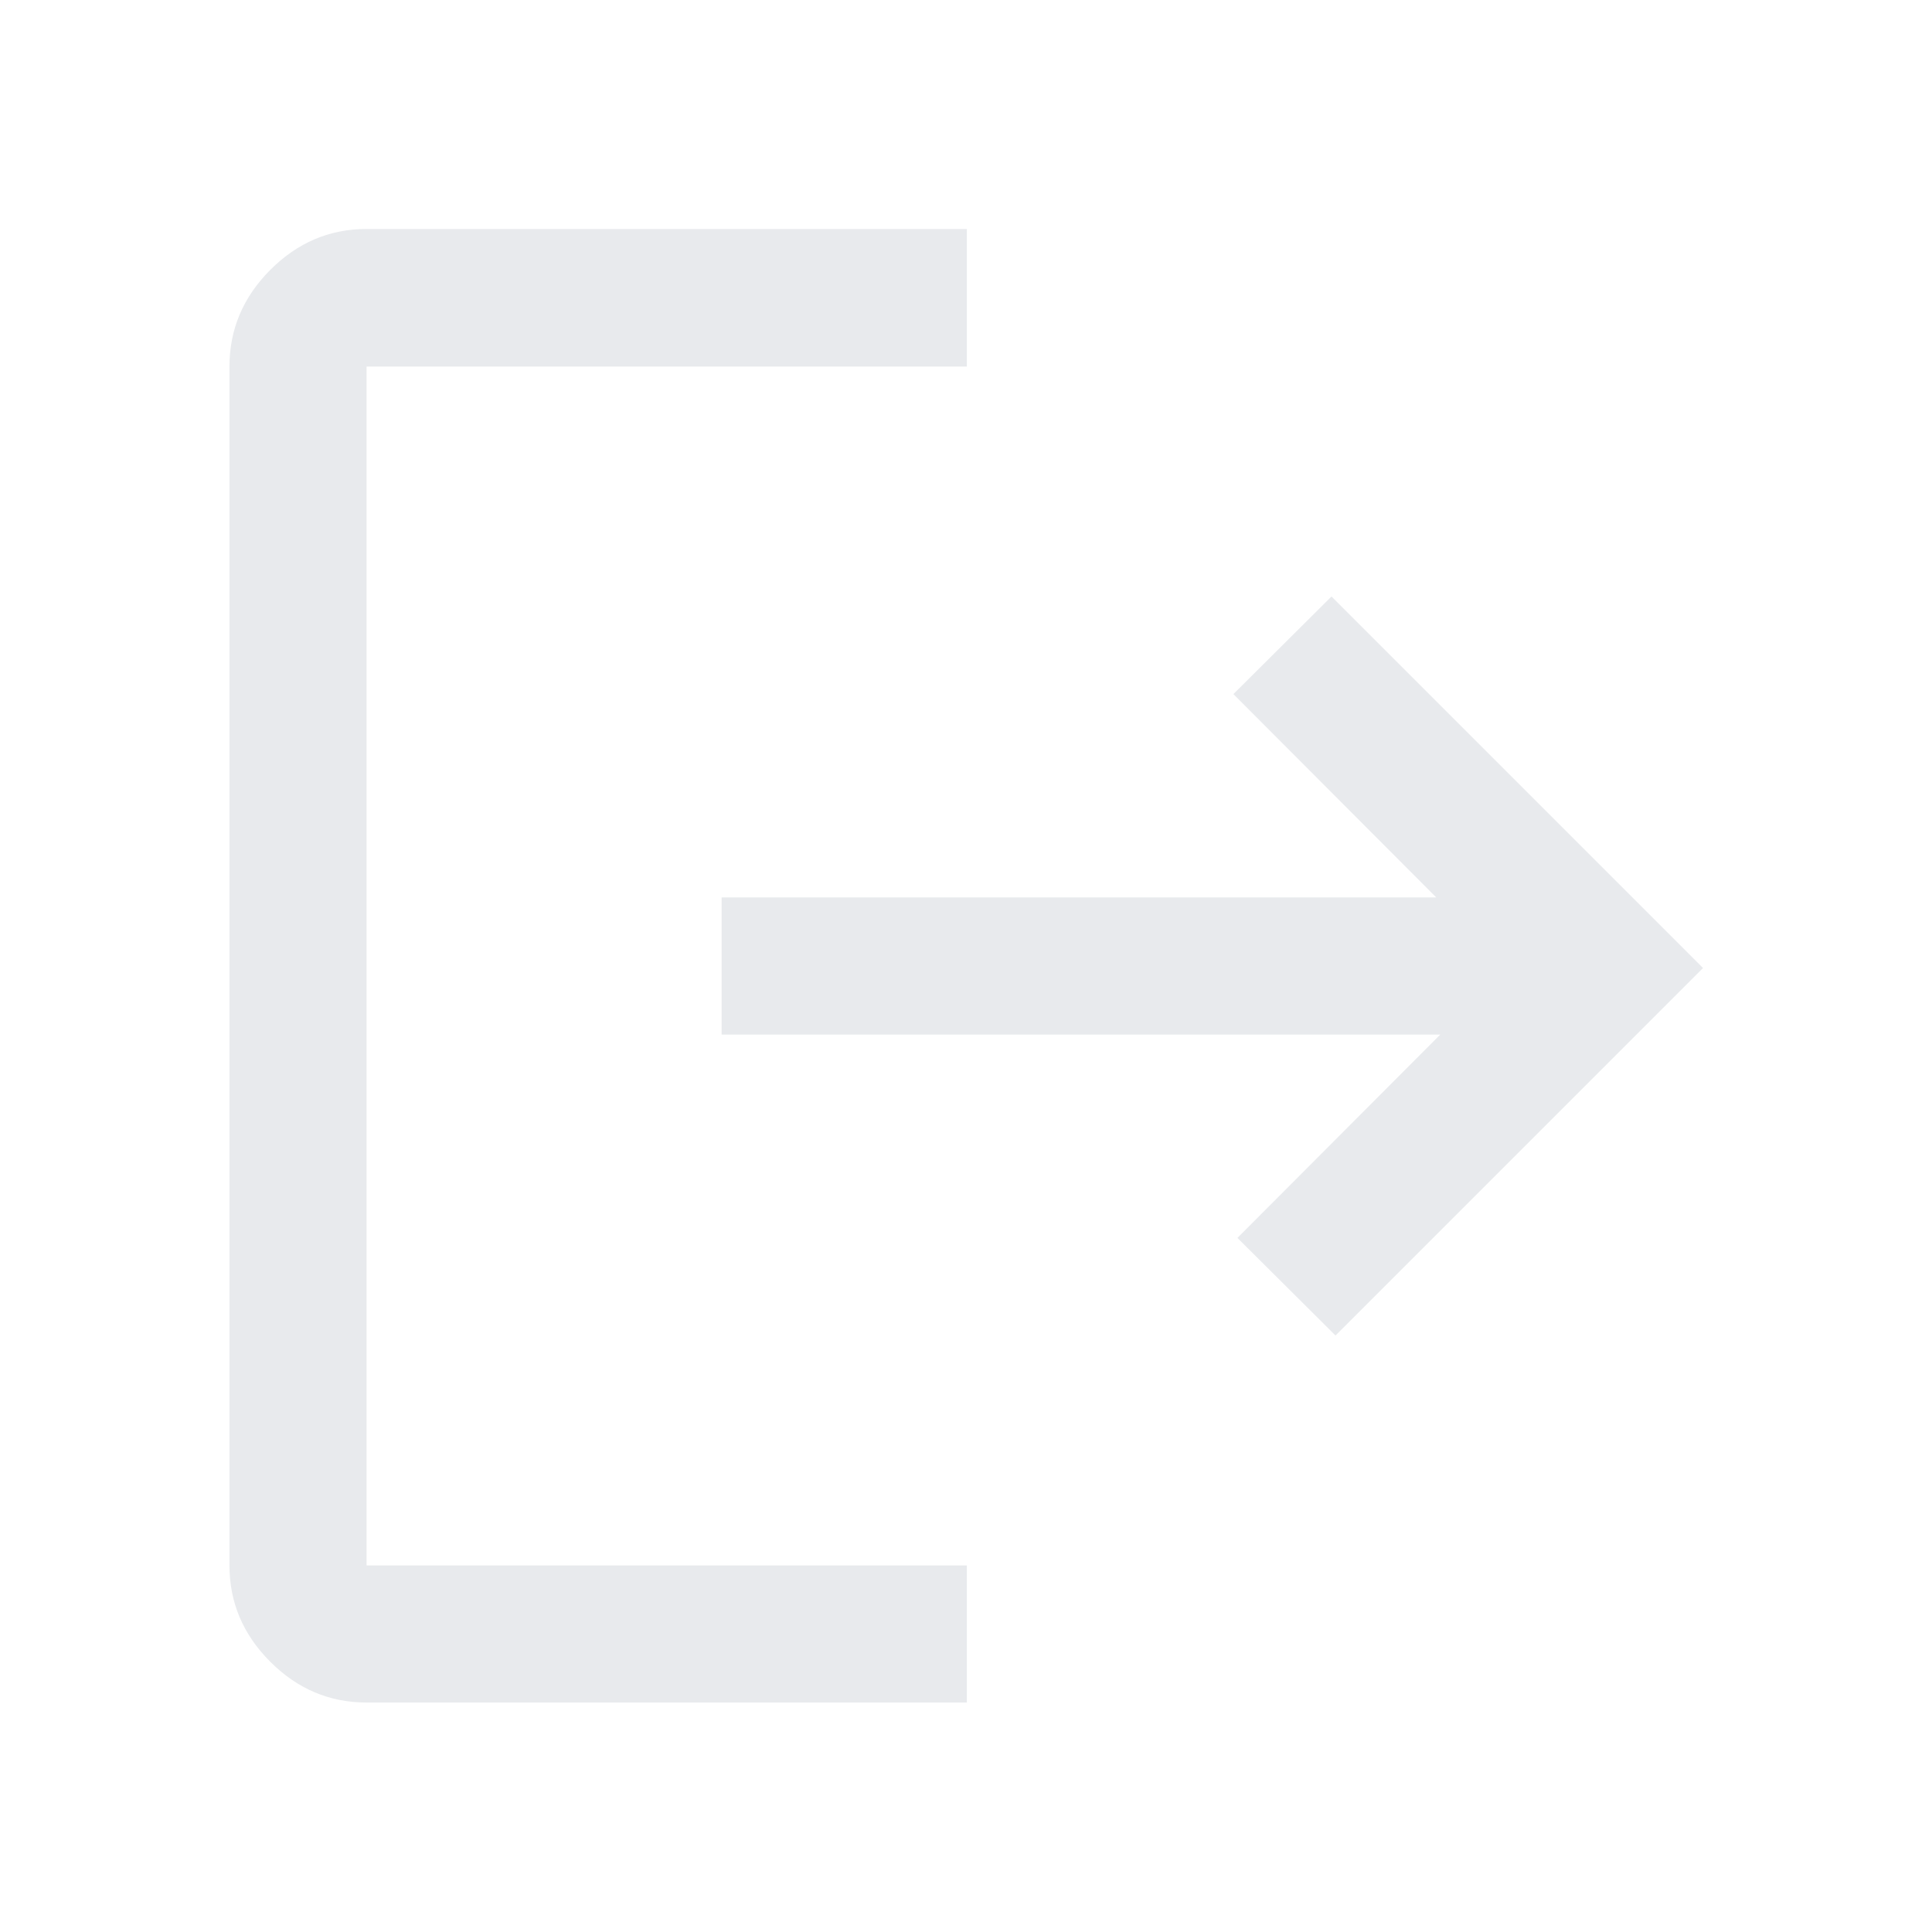 <svg xmlns="http://www.w3.org/2000/svg" height="48px" viewBox="0 -960 960 960" width="48px" fill="#e8eaed"><path d="M182.15-114.02q-27.6 0-47.86-20.27-20.27-20.26-20.27-47.86v-595.7q0-27.7 20.27-48.03 20.26-20.34 47.86-20.34h298.28v68.37H182.15v595.7h298.28v68.13H182.15Zm481.46-182.37-48.74-48.5 100.8-101.04h-357.1v-68.14h355.1l-100.8-101.04 48.74-48.5L846.22-479 663.61-296.39Z"/></svg>